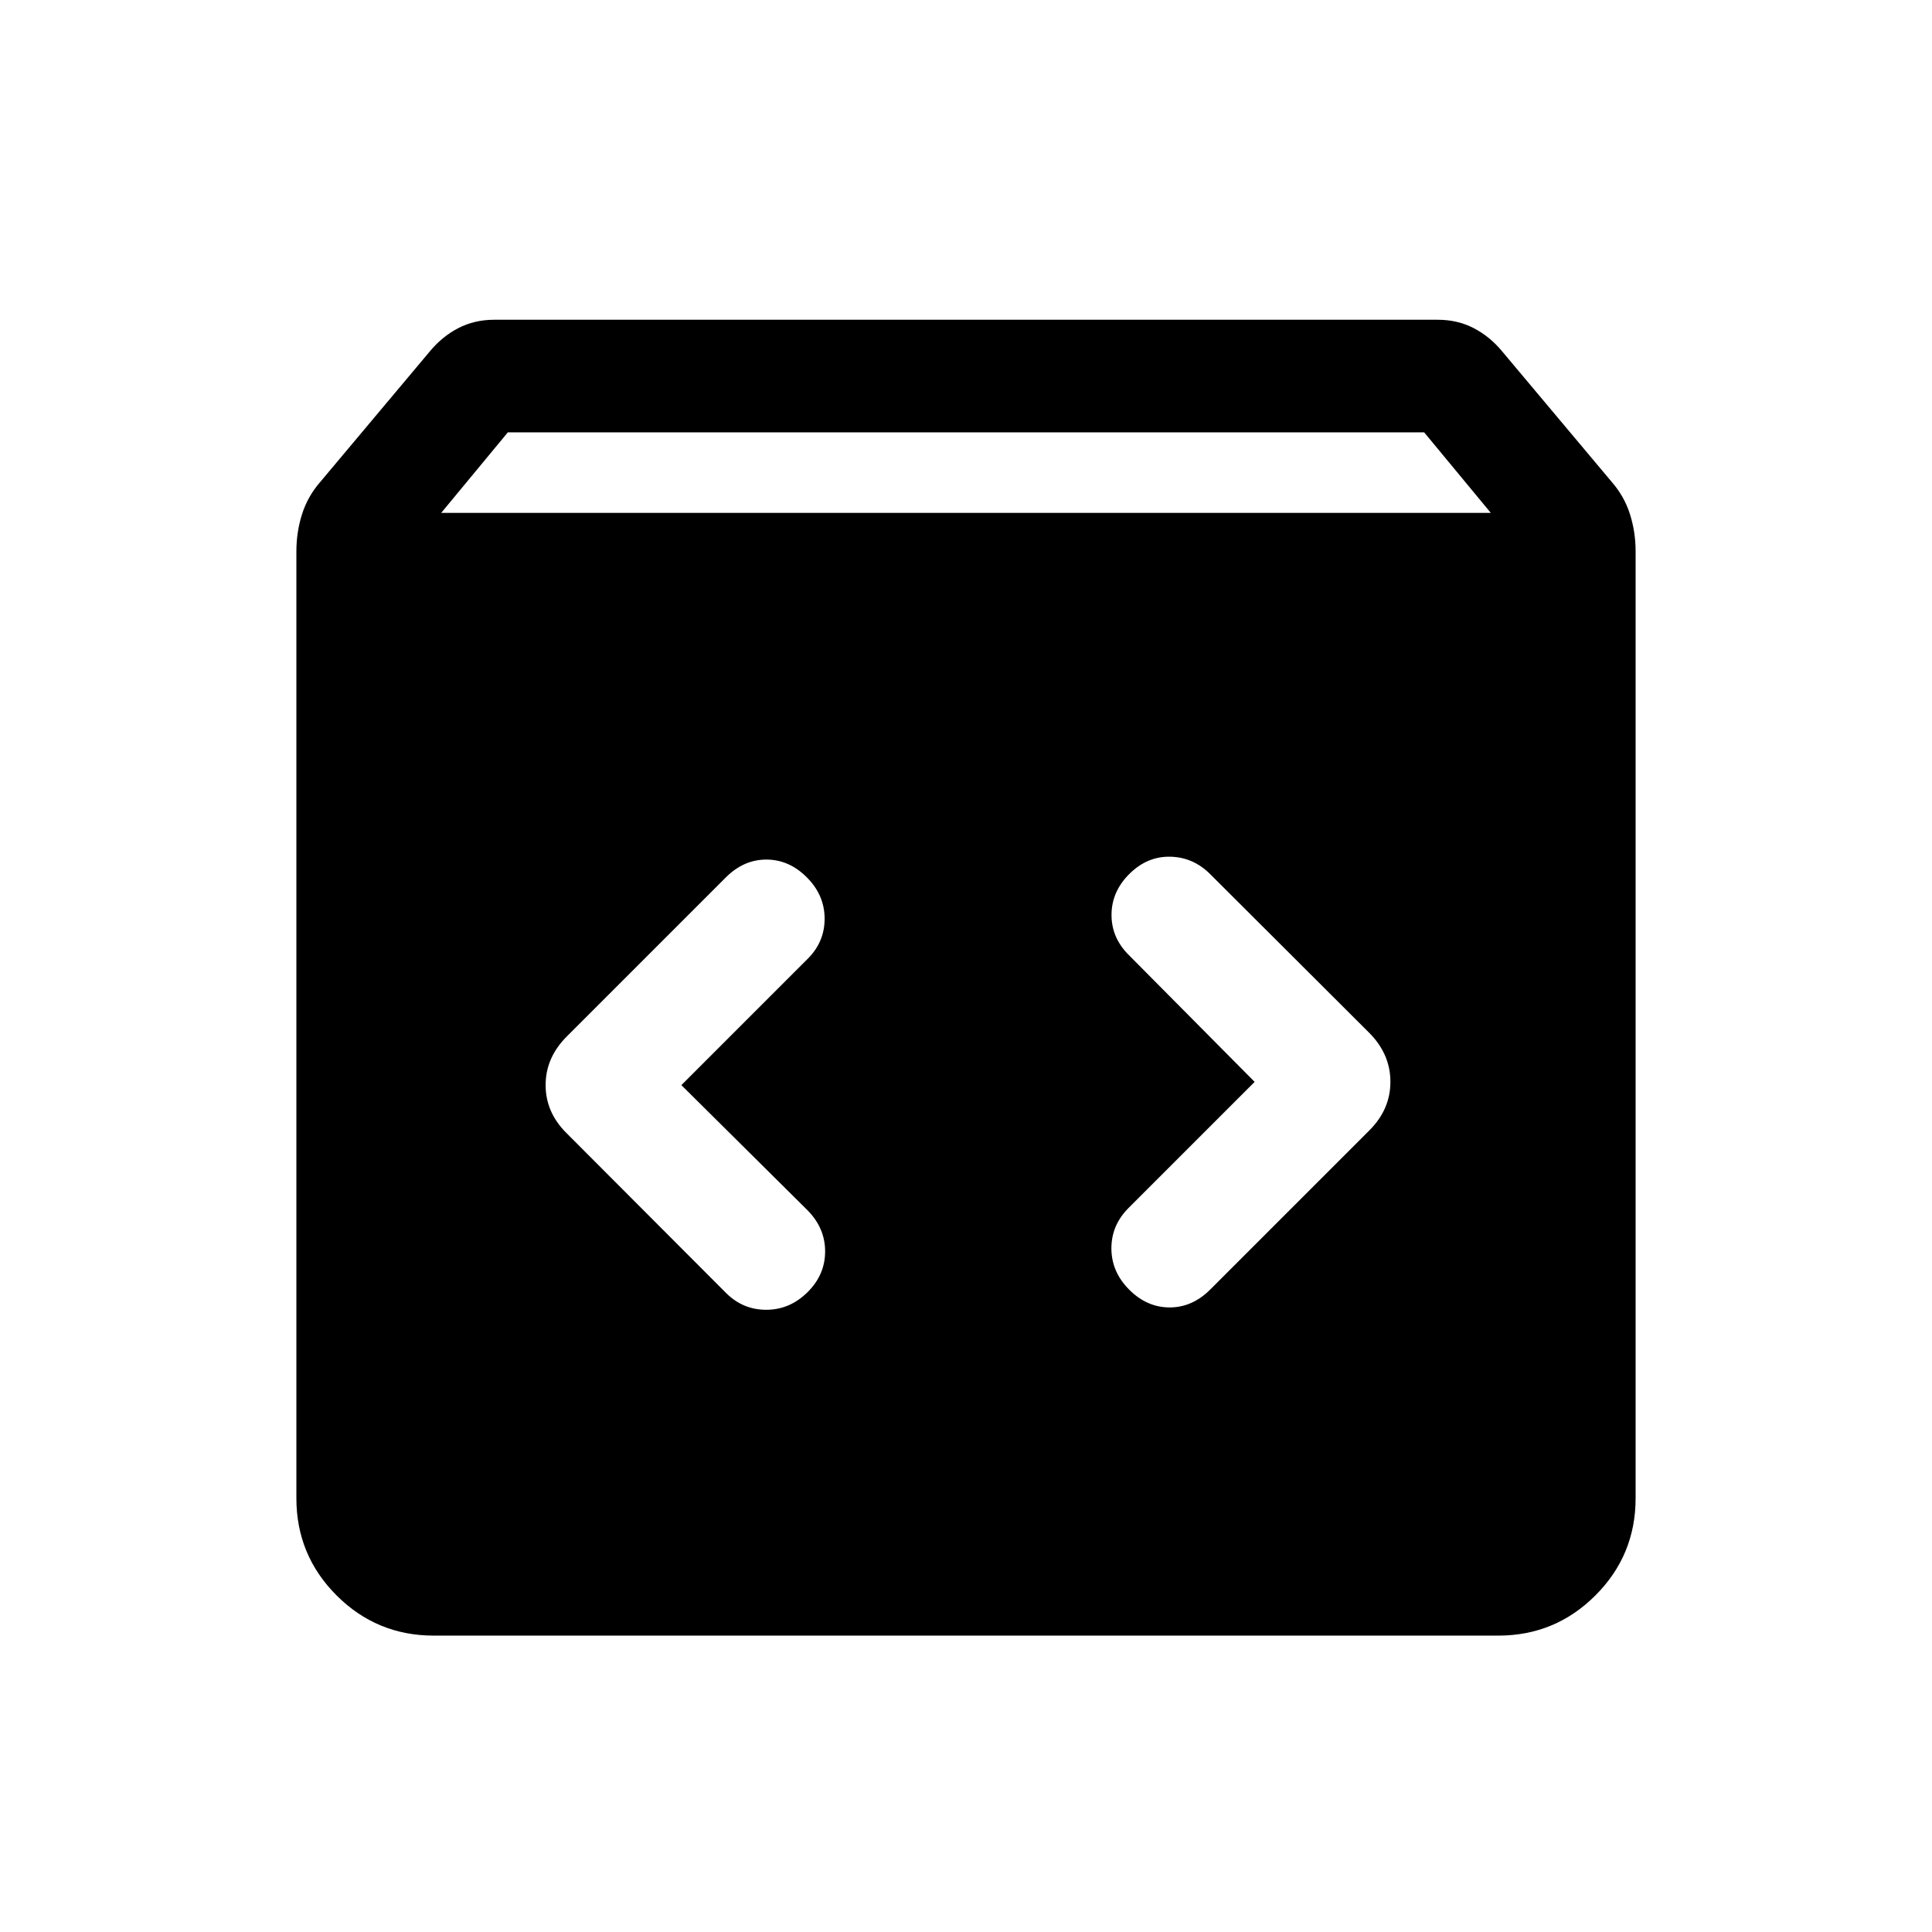 <svg xmlns="http://www.w3.org/2000/svg" height="24" viewBox="0 -960 960 960" width="24"><path d="M215.539-147.271q-28.319 0-48.294-19.974-19.974-19.975-19.974-48.294v-470.422q0-9.676 2.807-18.53 2.808-8.854 9-15.969l54.423-64.846q6.192-7.5 14.237-11.654 8.044-4.153 17.801-4.153h468.922q9.757 0 17.801 4.153 8.045 4.154 14.237 11.654l54.423 64.846q6.192 7.115 9 15.969 2.807 8.854 2.807 18.53v470.422q0 28.319-19.974 48.294-19.975 19.974-48.294 19.974H215.539Zm3.692-557.882h521.538l-33.099-40H252.33l-33.099 40Zm404.193 282.73-62.616 62.616q-8.615 8.623-8.557 20.234.057 11.611 8.865 20.419 8.807 8.807 20.076 8.807t20.119-8.85l79.184-79.184q10.389-10.388 10.389-24.06 0-13.671-10.346-24.174l-79.222-79.053q-8.47-8.447-19.931-8.639-11.462-.192-20.269 8.615-8.808 8.808-8.808 20.327 0 11.519 8.808 20.134l62.308 62.808Zm-284.848 1.615 62.808-62.808q8.423-8.423 8.365-20.038-.057-11.615-8.865-20.422-8.807-8.808-20.076-8.808t-20.101 8.831L281.655-445q-10.539 10.504-10.539 24.175 0 13.671 10.539 24.017l79.052 79.221q8.447 8.471 20.158 8.413 11.712-.057 20.519-8.865 8.615-8.615 8.615-20.134t-8.615-20.326l-62.808-62.309Z"/></svg>